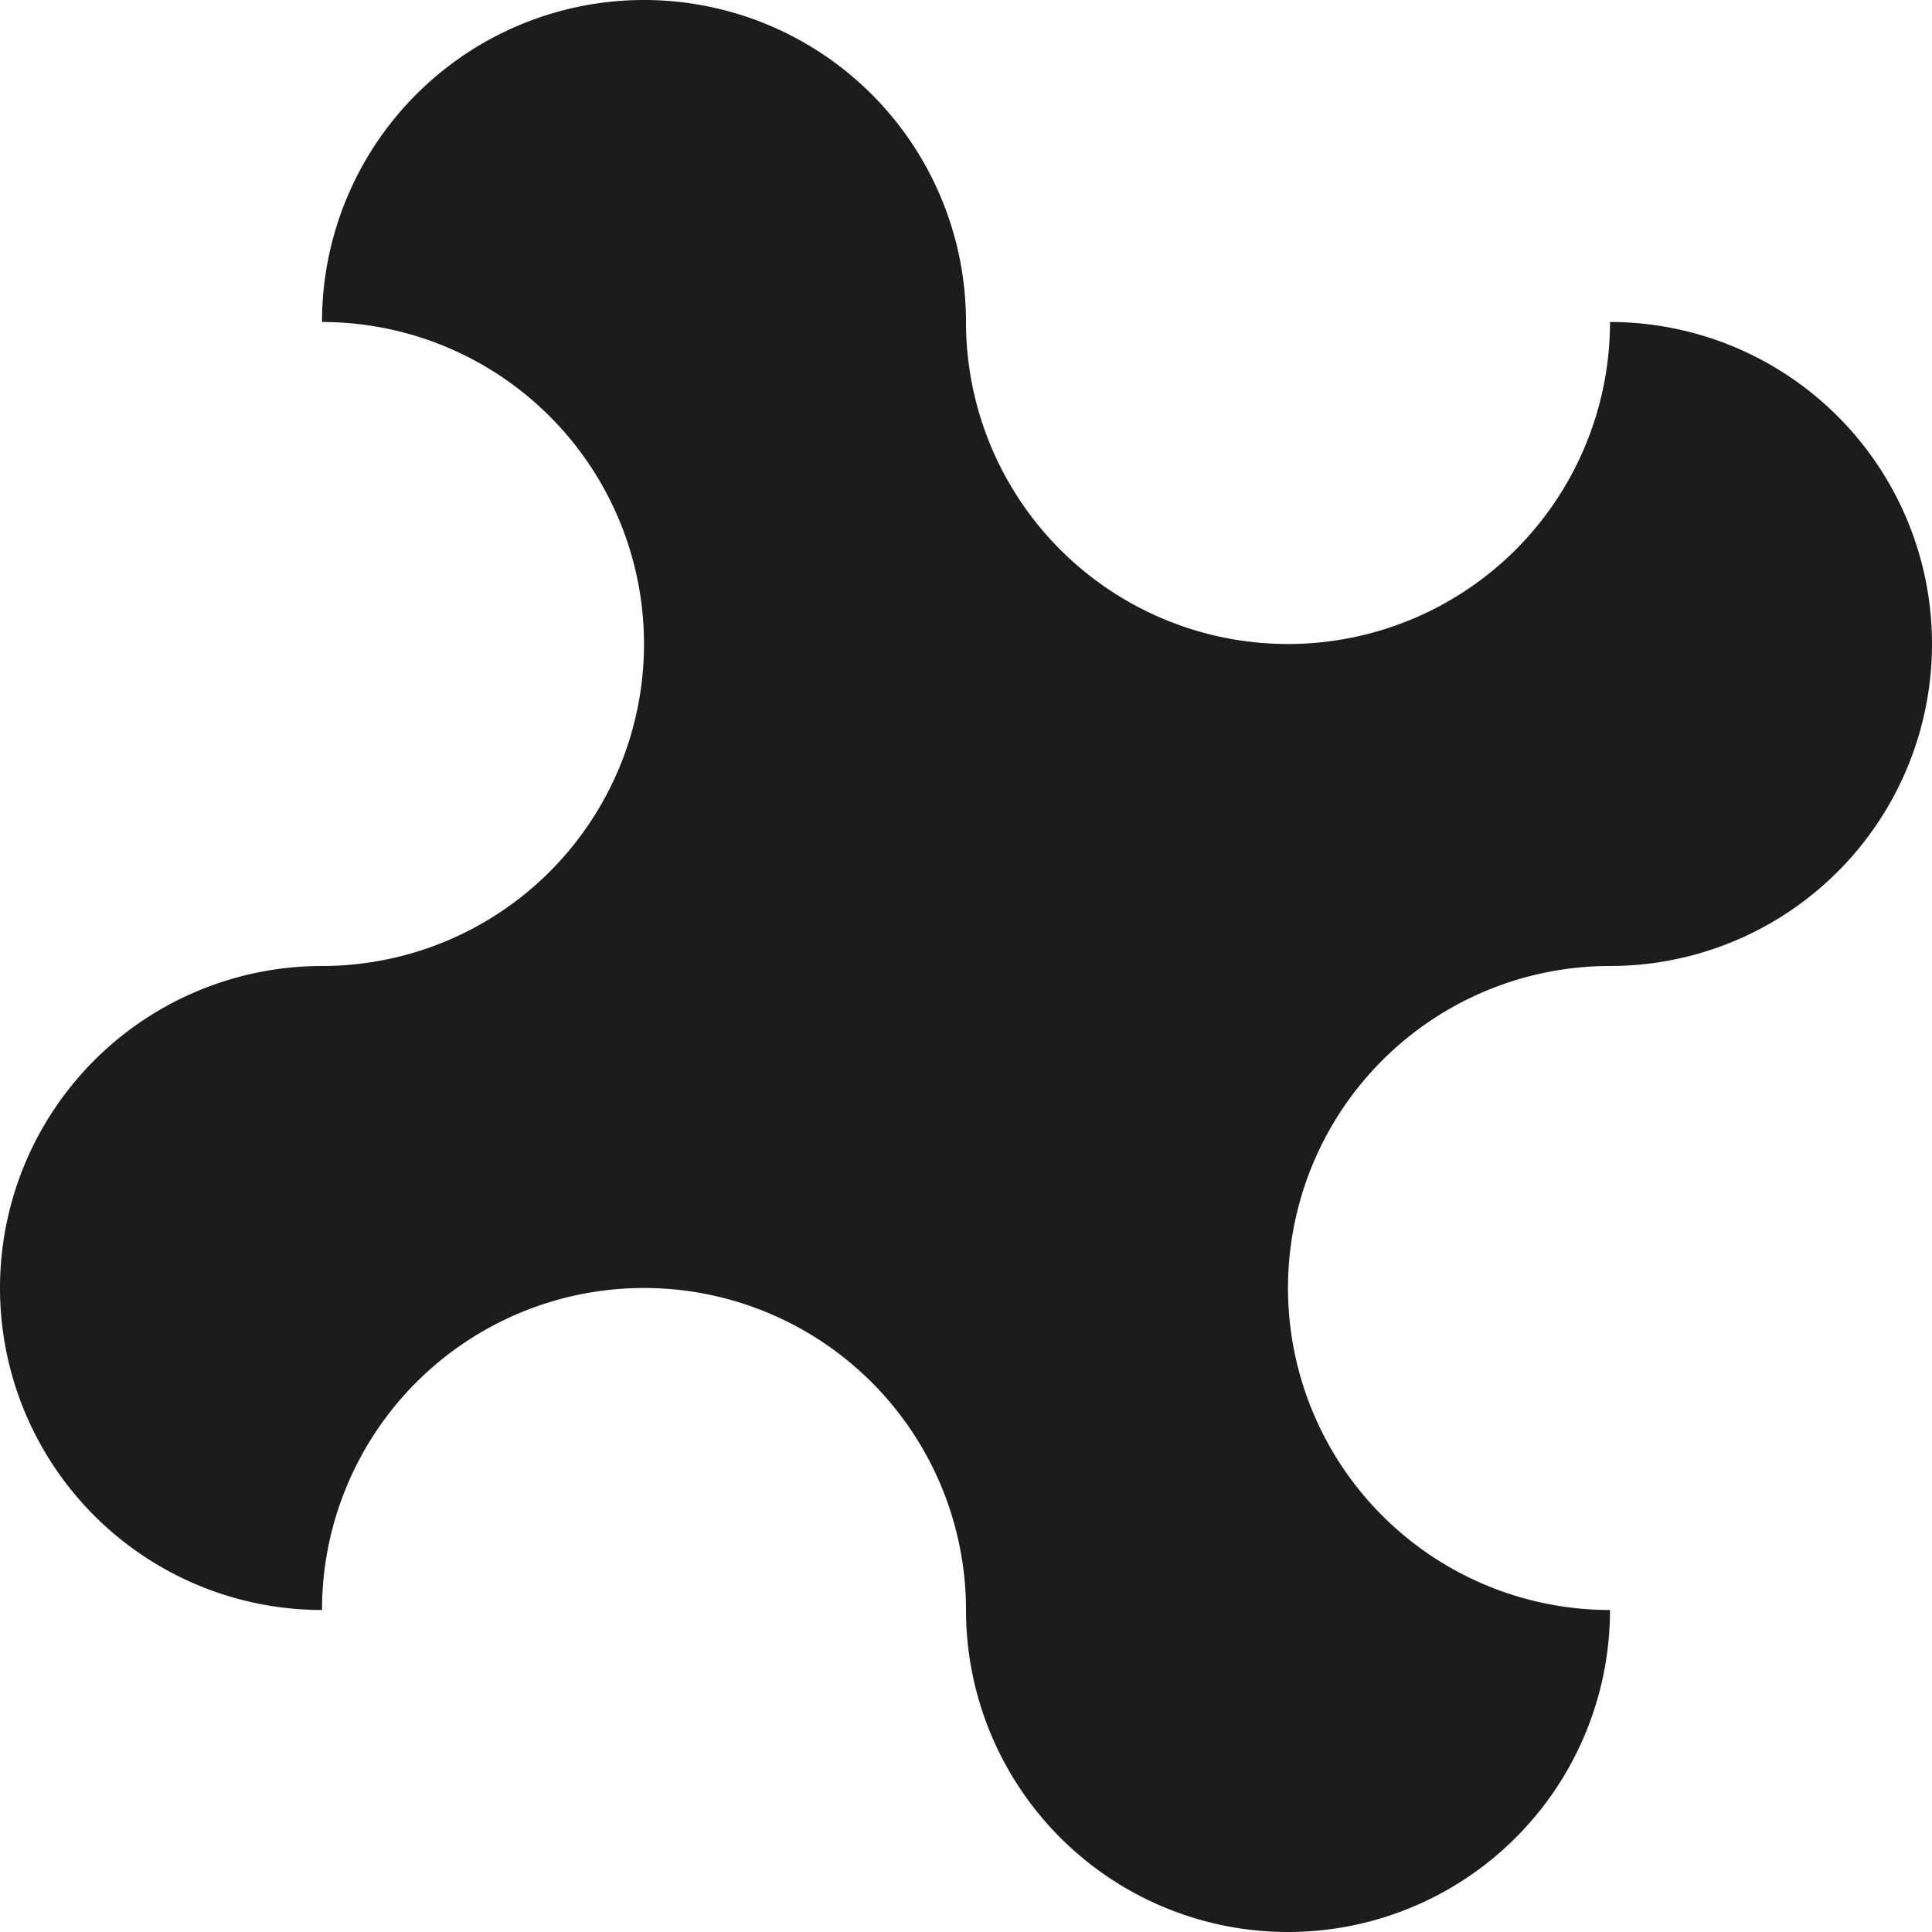<?xml version="1.0" encoding="UTF-8" standalone="no"?>
<!-- Created with Inkscape (http://www.inkscape.org/) -->

<svg
   xmlns:dc="http://purl.org/dc/elements/1.1/"
   xmlns:cc="http://creativecommons.org/ns#"
   xmlns:rdf="http://www.w3.org/1999/02/22-rdf-syntax-ns#"
   xmlns:svg="http://www.w3.org/2000/svg"
   xmlns="http://www.w3.org/2000/svg"
   xmlns:sodipodi="http://sodipodi.sourceforge.net/DTD/sodipodi-0.dtd"
   xmlns:inkscape="http://www.inkscape.org/namespaces/inkscape"
   width="150"
   height="150"
   viewBox="0 0 150 150"
   id="svg2"
   version="1.1"
   inkscape:version="0.91 r13725"
   sodipodi:docname="Pinwheel vector.svg"
   inkscape:export-filename="D:\Files\Documents\Processing\Spinning_Pinwheels\Pinwheel gray.png"
   inkscape:export-xdpi="90"
   inkscape:export-ydpi="90">
  <defs
     id="defs4" />
  <sodipodi:namedview
     id="base"
     pagecolor="#000000"
     bordercolor="#ffffff"
     borderopacity="0.784"
     inkscape:pageopacity="0"
     inkscape:pageshadow="2"
     inkscape:zoom="0.91700852"
     inkscape:cx="90.304985"
     inkscape:cy="58.319068"
     inkscape:document-units="px"
     inkscape:current-layer="layer1"
     showgrid="false"
     units="px"
     inkscape:window-width="1218"
     inkscape:window-height="697"
     inkscape:window-x="54"
     inkscape:window-y="-8"
     inkscape:window-maximized="1"
     borderlayer="true"
     inkscape:snap-bbox="true"
     inkscape:snap-page="true"
     inkscape:bbox-paths="false"
     inkscape:bbox-nodes="true"
     inkscape:snap-bbox-edge-midpoints="false"
     inkscape:snap-bbox-midpoints="false"
     inkscape:snap-global="false"
     fit-margin-top="0"
     fit-margin-left="0"
     fit-margin-right="0"
     fit-margin-bottom="0" />
  <g
     inkscape:label="Layer 1"
     inkscape:groupmode="layer"
     id="layer1"
     transform="translate(-31.973,-652.546)">
    <path
       style="opacity:1;fill:#1c1c1c;fill-opacity:1;fill-rule:evenodd;stroke:none;stroke-width:8;stroke-linecap:round;stroke-linejoin:miter;stroke-miterlimit:4;stroke-dasharray:none;stroke-dashoffset:0;stroke-opacity:1"
       d="m 81.973,652.546 a 25,25 0 0 0 -25,25 25,25 0 0 1 25,25 25,25 0 0 1 -25,25 25,25 0 0 0 -25,25 25,25 0 0 0 25,25 25,25 0 0 1 25,-25 25,25 0 0 1 25,25 25,25 0 0 0 25,25 25,25 0 0 0 25,-25 25,25 0 0 1 -25,-25 25,25 0 0 1 25,-25 25,25 0 0 0 25,-25 25,25 0 0 0 -25,-25 25,25 0 0 1 -25,25 25,25 0 0 1 -25,-25 25,25 0 0 0 -25,-25 z"
       id="rect3998"
       inkscape:connector-curvature="0" />
  </g>
</svg>
